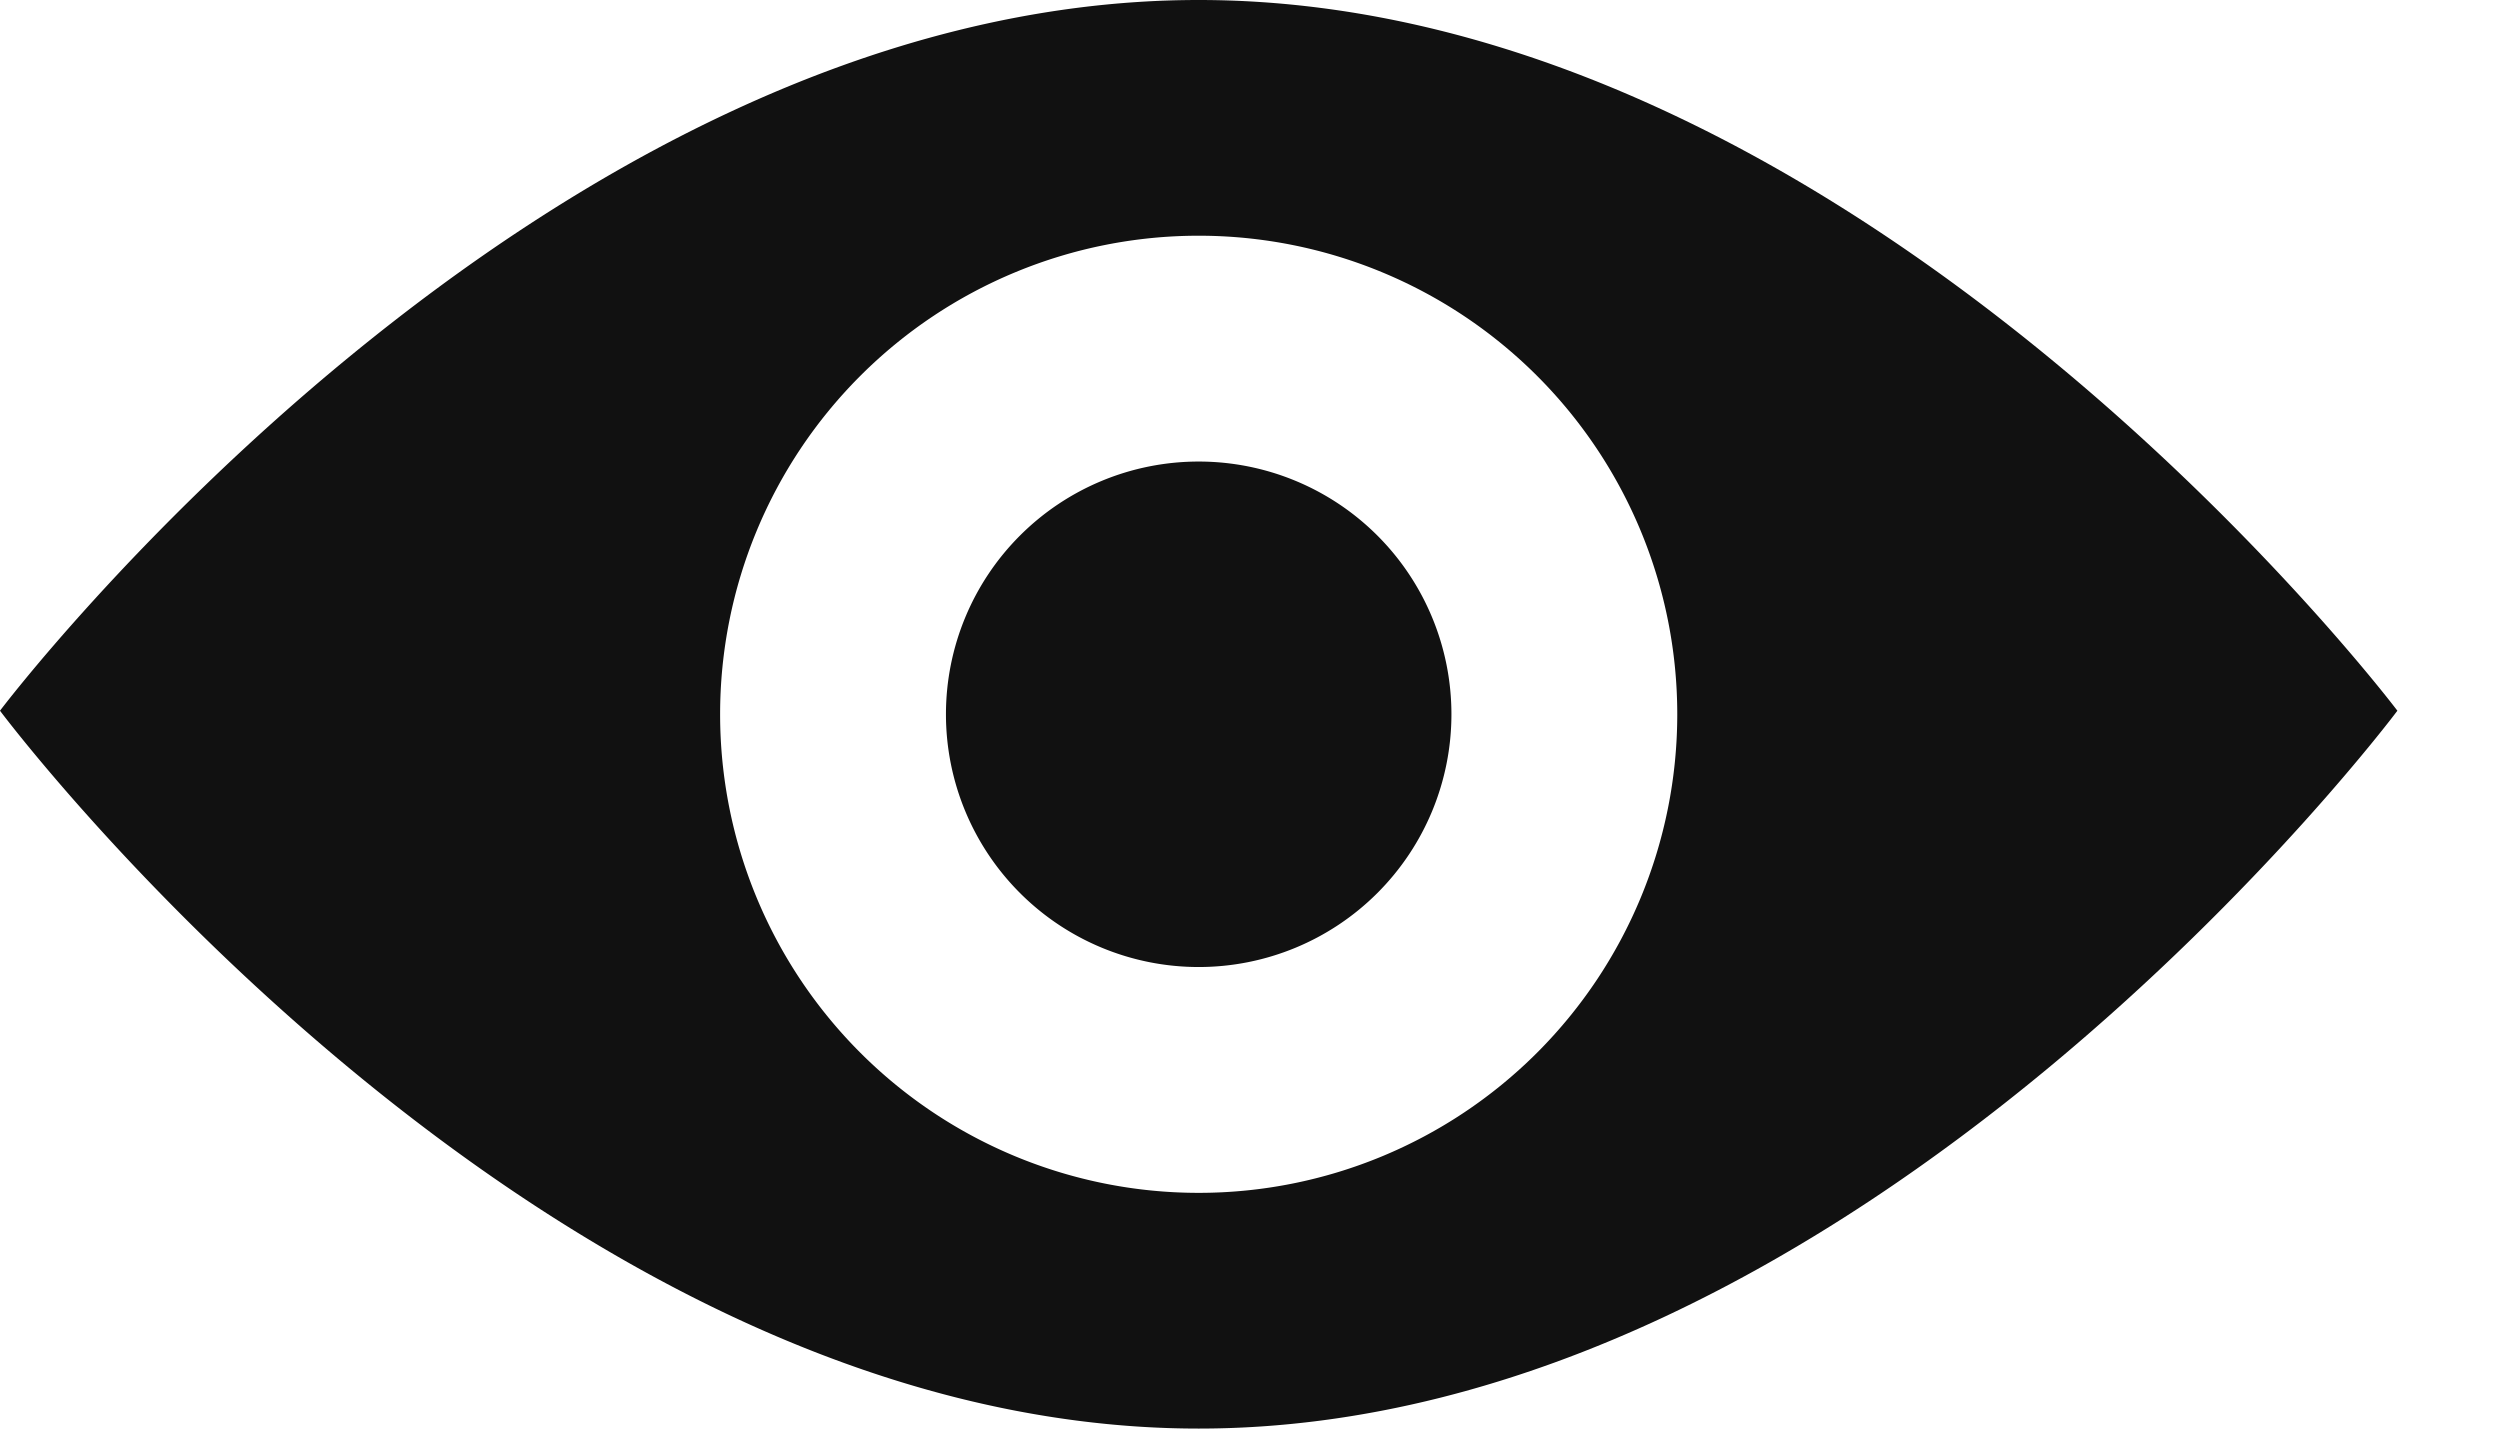 <svg xmlns="http://www.w3.org/2000/svg" width="21" height="12" fill="none"><path fill="#111" fill-rule="evenodd" d="M12.192 6a2.123 2.123 0 1 1-4.246 0 2.123 2.123 0 0 1 4.246 0Zm-2.123 4.02a4.02 4.02 0 1 1 0-8.04 4.02 4.02 0 0 1 0 8.04Zm0-10.02C4.508 0 0 5.97 0 5.97S4.508 12 10.069 12c5.561 0 10.069-6.03 10.069-6.03S15.63 0 10.068 0" clip-rule="evenodd"/></svg>